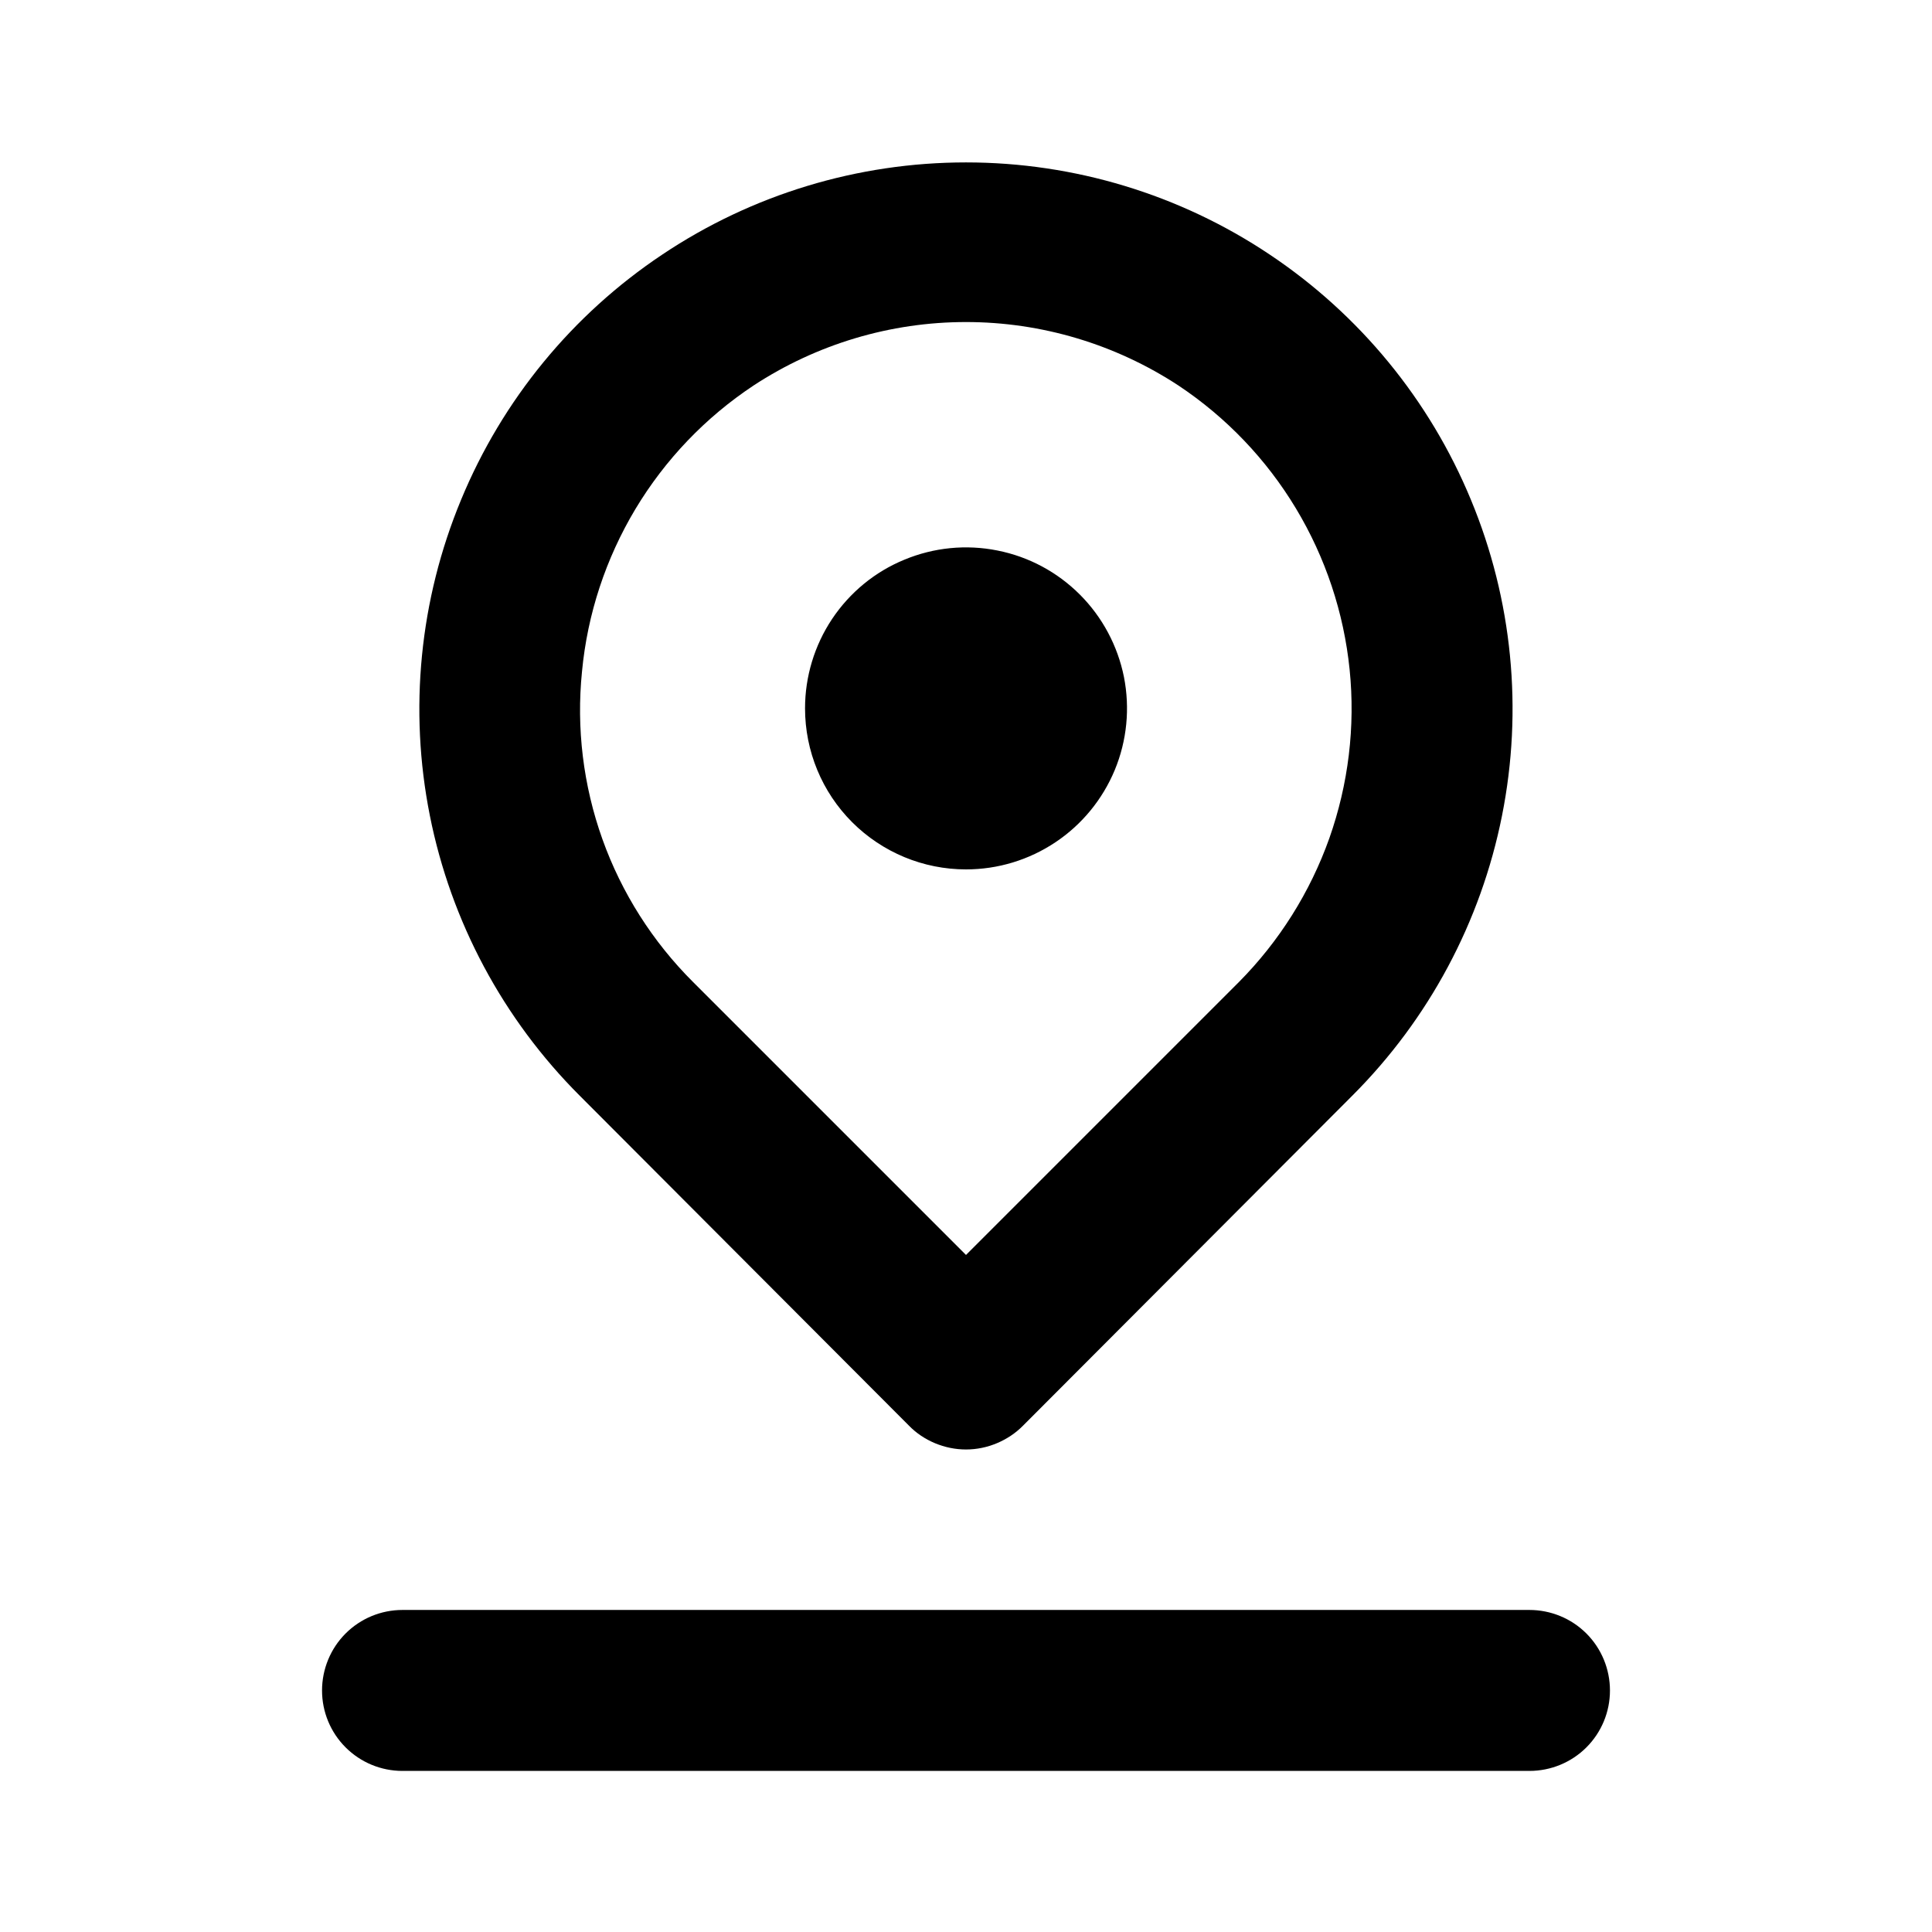 <svg viewBox="0 0 16 16" fill="none" xmlns="http://www.w3.org/2000/svg">
  <path
    d="M8 7.2C8.264 7.2 8.521 7.122 8.741 6.975C8.96 6.829 9.131 6.62 9.232 6.377C9.333 6.133 9.359 5.865 9.308 5.606C9.256 5.348 9.129 5.11 8.943 4.924C8.756 4.737 8.519 4.61 8.26 4.559C8.001 4.507 7.733 4.534 7.49 4.635C7.246 4.735 7.038 4.906 6.891 5.126C6.745 5.345 6.667 5.603 6.667 5.866C6.667 6.22 6.807 6.559 7.057 6.809C7.307 7.059 7.646 7.2 8 7.2ZM7.527 11.806C7.588 11.869 7.662 11.918 7.743 11.952C7.825 11.986 7.912 12.004 8 12.004C8.088 12.004 8.175 11.986 8.256 11.952C8.337 11.918 8.411 11.869 8.473 11.806L11.2 9.073C11.833 8.44 12.264 7.634 12.439 6.755C12.614 5.877 12.525 4.967 12.182 4.14C11.84 3.312 11.259 2.605 10.515 2.108C9.771 1.61 8.895 1.345 8 1.345C7.104 1.345 6.229 1.61 5.485 2.108C4.74 2.605 4.16 3.312 3.818 4.14C3.475 4.967 3.385 5.877 3.56 6.755C3.735 7.634 4.167 8.44 4.8 9.073L7.527 11.806ZM4.82 5.56C4.865 5.084 5.017 4.625 5.262 4.216C5.508 3.806 5.842 3.457 6.24 3.193C6.763 2.85 7.374 2.667 8 2.667C8.625 2.667 9.237 2.85 9.76 3.193C10.155 3.456 10.487 3.803 10.732 4.21C10.977 4.617 11.129 5.073 11.177 5.545C11.225 6.017 11.167 6.494 11.009 6.942C10.85 7.389 10.594 7.796 10.26 8.133L8 10.393L5.74 8.133C5.405 7.799 5.148 7.395 4.989 6.95C4.83 6.505 4.772 6.03 4.82 5.56ZM12.666 13.333H3.333C3.156 13.333 2.987 13.403 2.862 13.528C2.737 13.653 2.667 13.823 2.667 14C2.667 14.177 2.737 14.346 2.862 14.471C2.987 14.596 3.156 14.666 3.333 14.666H12.666C12.843 14.666 13.013 14.596 13.138 14.471C13.263 14.346 13.333 14.177 13.333 14C13.333 13.823 13.263 13.653 13.138 13.528C13.013 13.403 12.843 13.333 12.666 13.333Z"
    fill="currentColor"/>
</svg>
